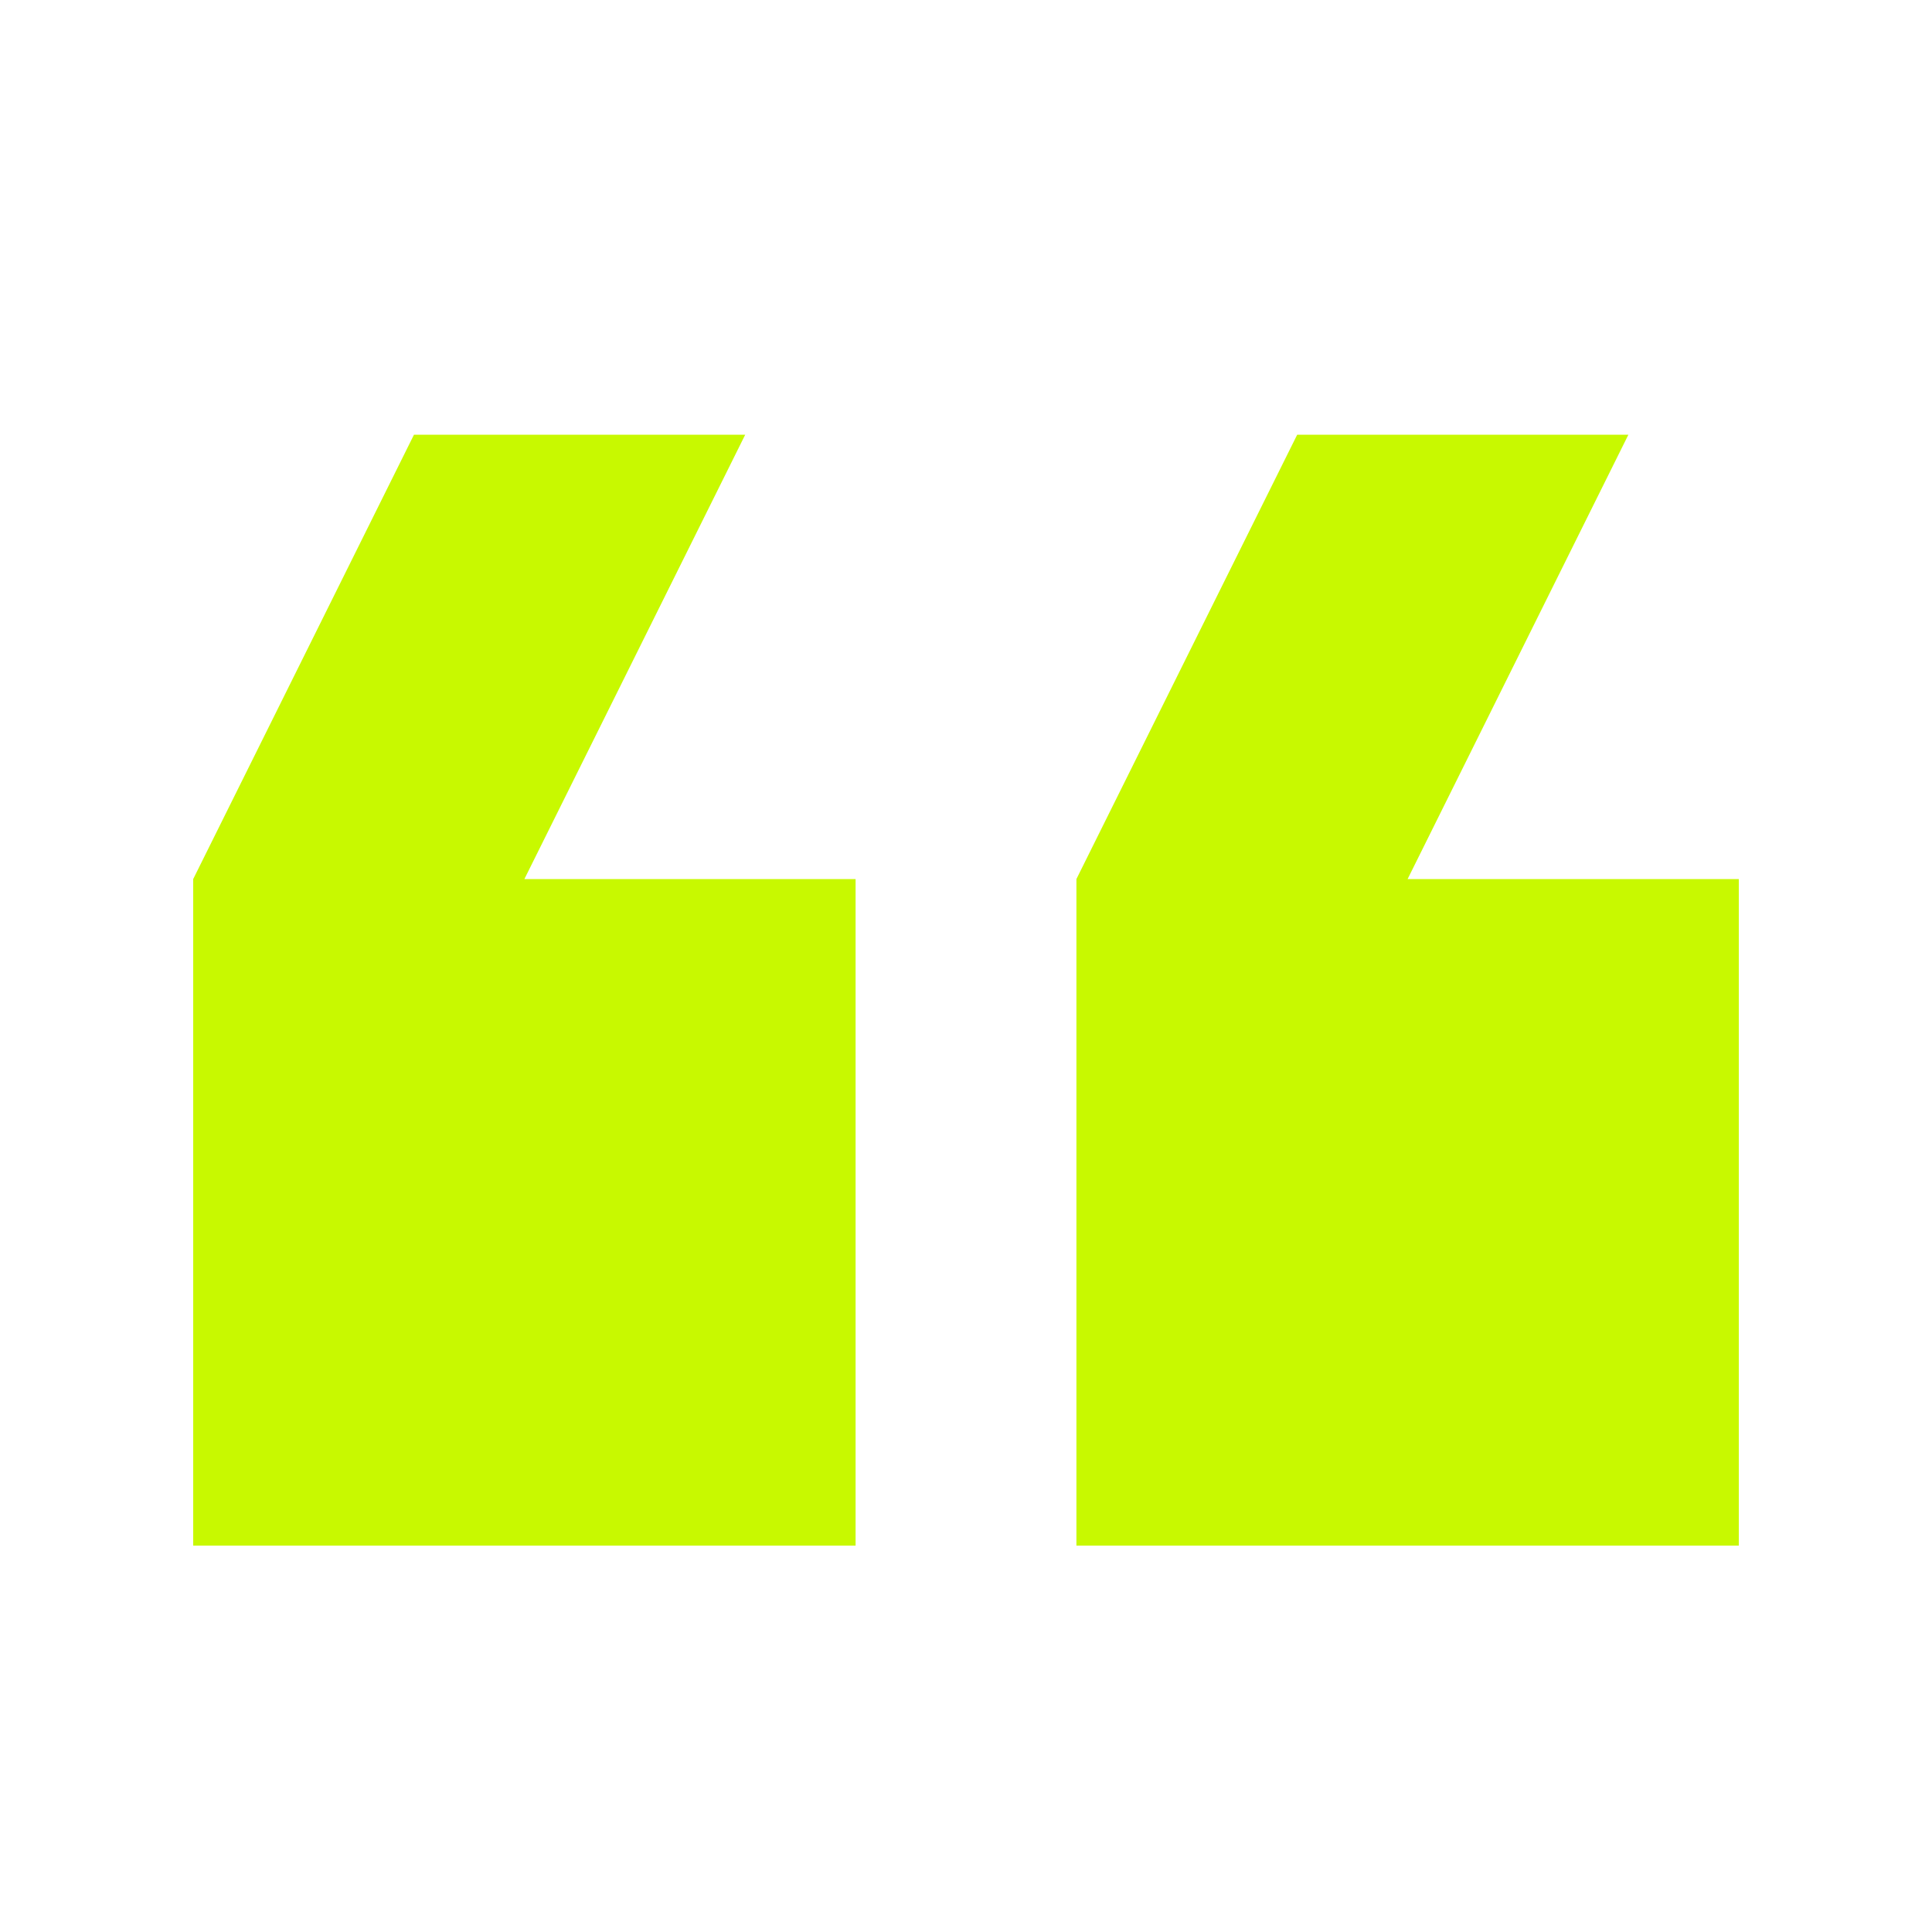 <svg width="40" height="40" viewBox="0 0 40 40" fill="none" xmlns="http://www.w3.org/2000/svg">
<path d="M15.429 9L10.857 18.2H17.714V32H4V18.2L8.571 9H15.429ZM33.714 9L29.143 18.2H36V32H22.286V18.2L26.857 9H33.714Z" fill="#C8F900"/>
</svg>

